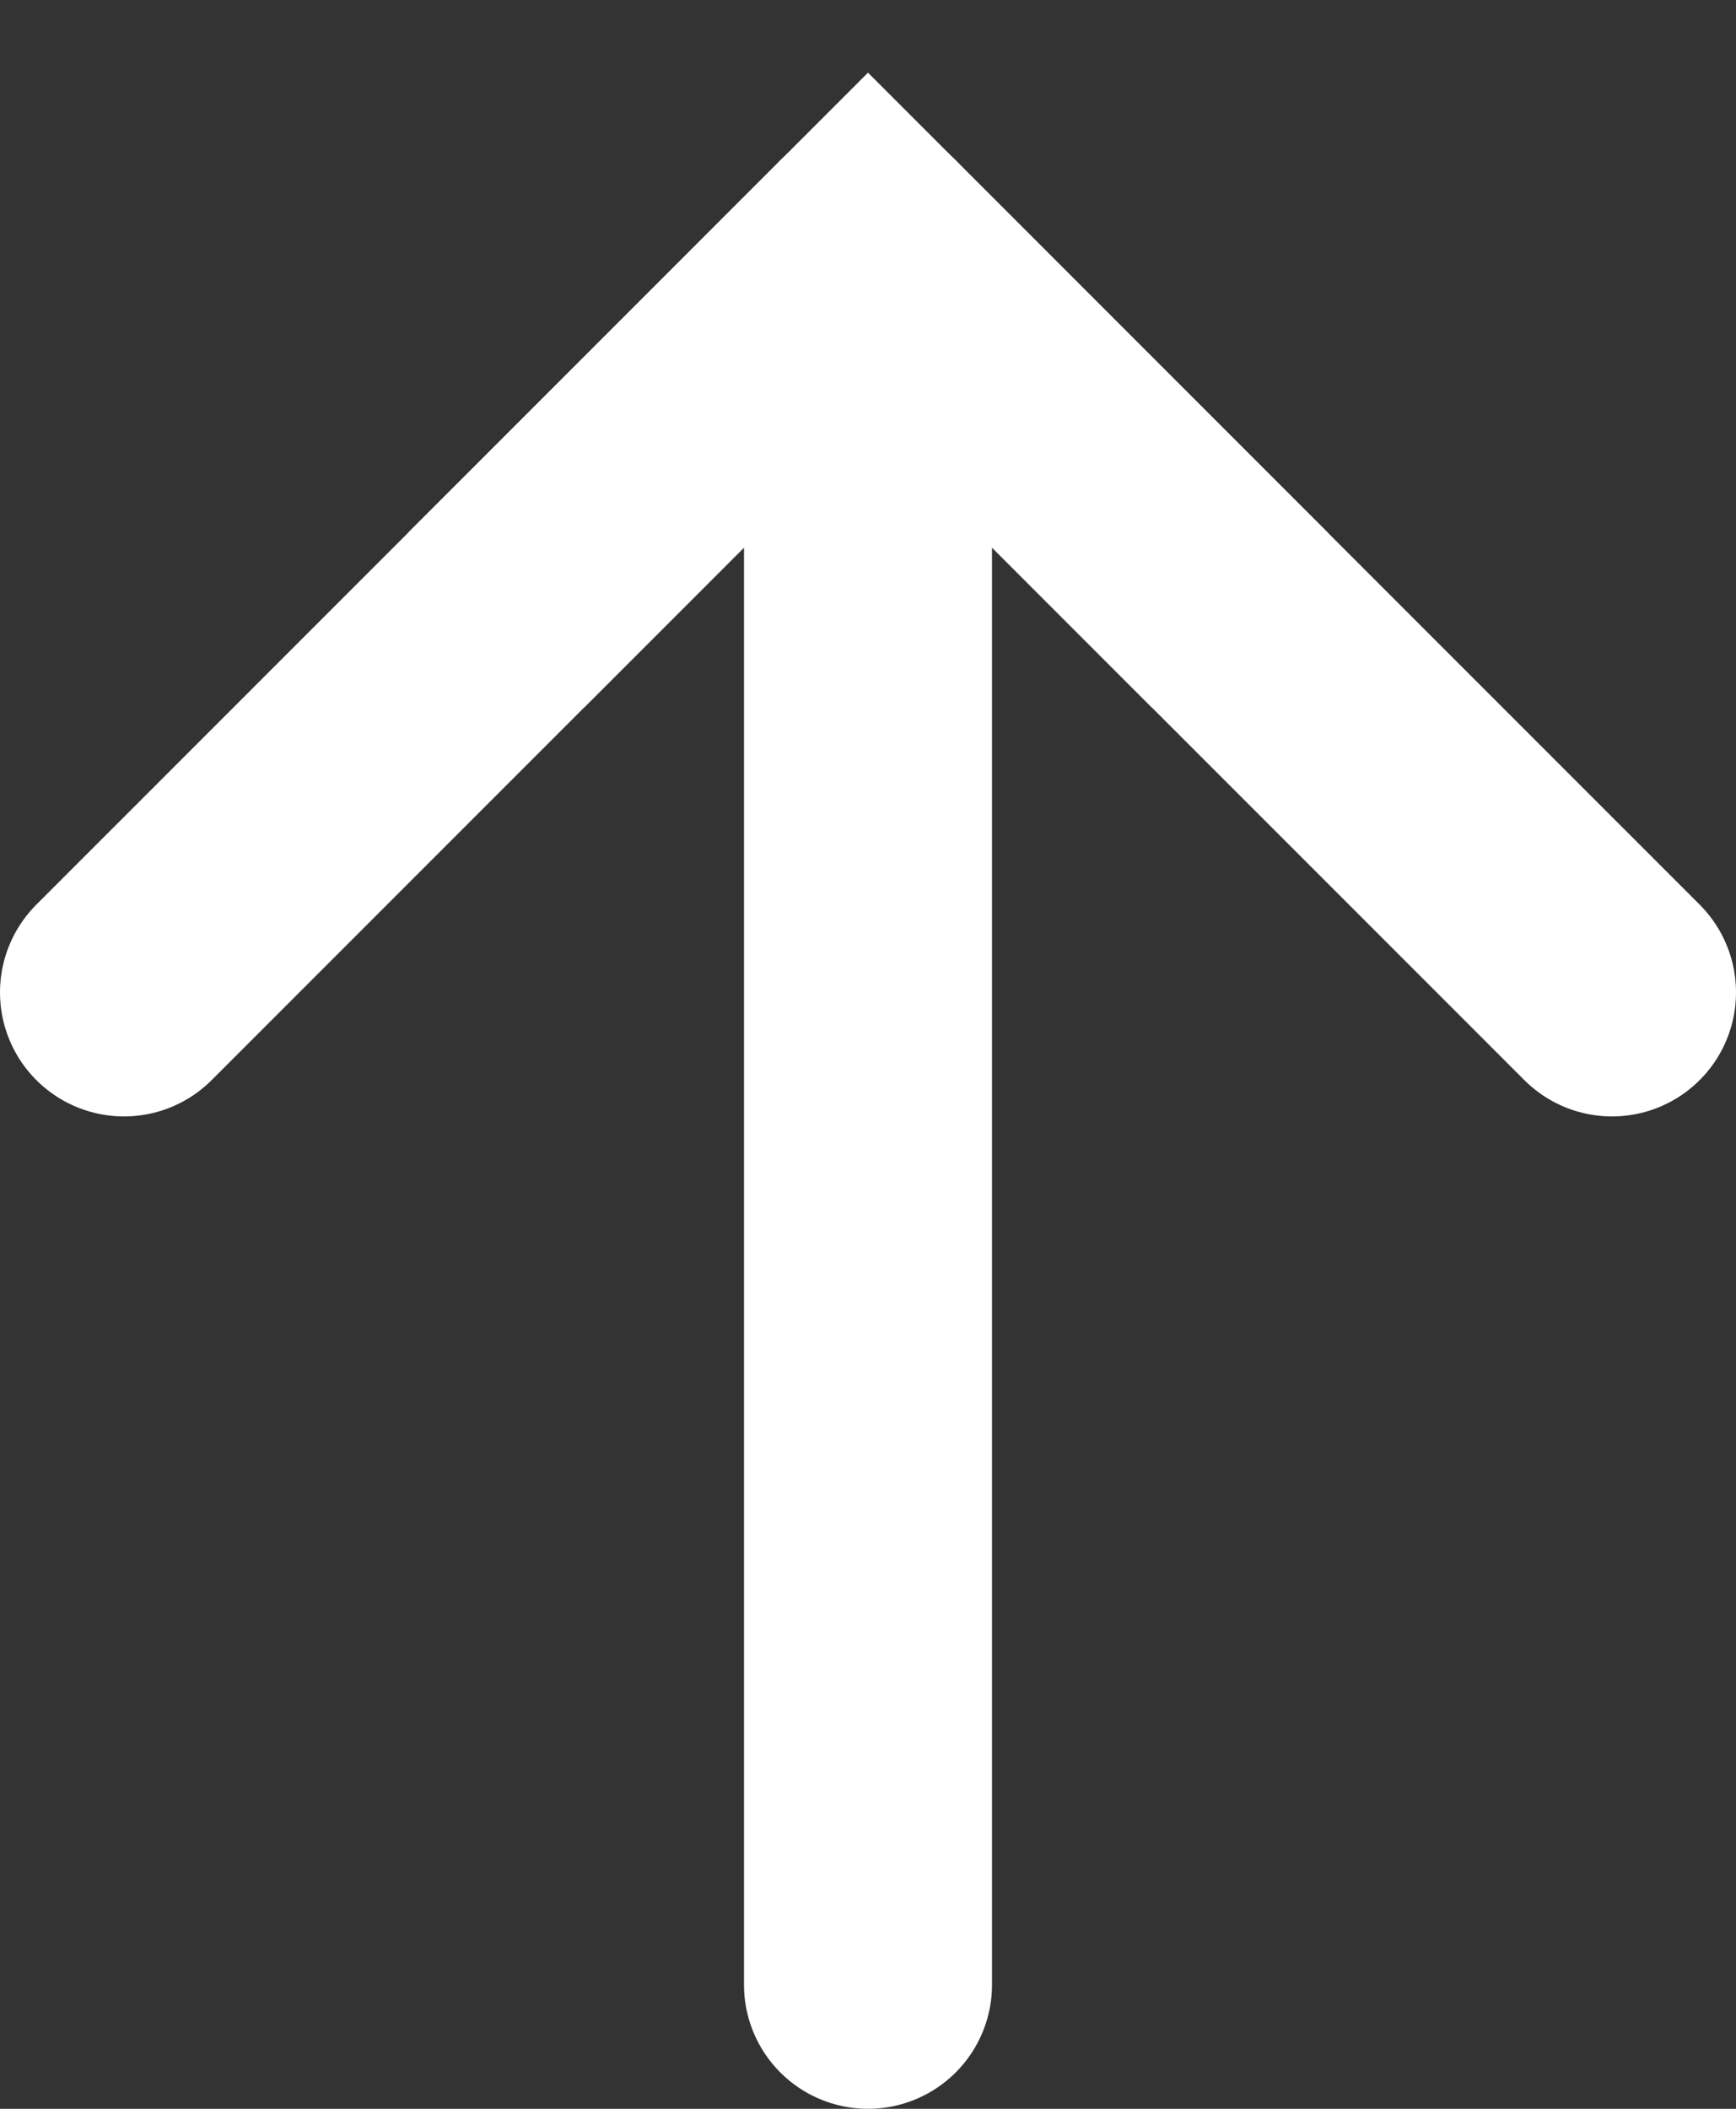 <svg width="14" height="17" viewBox="0 0 14 17" fill="none" xmlns="http://www.w3.org/2000/svg">
<rect x="0" y="0" width="14" height="17" fill="#333333" stroke="none"/>
<path d="M7 16V2" stroke="white" stroke-width="2" stroke-linecap="round"/>
<path d="M7 2L13 8" stroke="white" stroke-width="2" stroke-linecap="round" stroke-linejoin="bevel"/>
<path d="M7 2L1 8" stroke="white" stroke-width="2" stroke-linecap="round" stroke-linejoin="bevel"/>
<path d="M4 5L7 2L10 5" stroke="white" stroke-width="2"/>
</svg>
